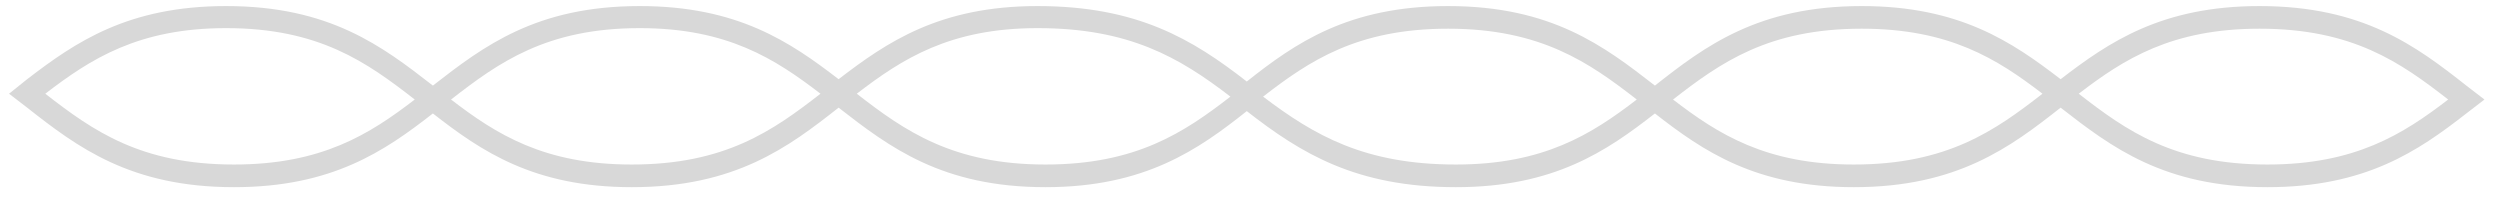 <svg width="84" height="7" viewBox="0 0 84 7" fill="none" xmlns="http://www.w3.org/2000/svg">
<path d="M82.869 2.876C81.183 1.549 79.395 0.204 75.921 0.204C72.629 0.204 70.862 1.413 69.237 2.661C67.611 1.413 65.844 0.204 62.553 0.204C59.079 0.204 57.29 1.549 55.605 2.876C53.898 1.549 52.13 0.204 48.656 0.204C45.304 0.204 43.516 1.452 41.892 2.739C40.062 1.315 38.213 0.204 34.861 0.204C31.57 0.204 29.803 1.413 28.177 2.661C26.553 1.413 24.785 0.204 21.494 0.204C18.02 0.204 16.252 1.549 14.545 2.876C12.838 1.549 11.071 0.204 7.597 0.204C4.306 0.204 2.538 1.413 0.913 2.661L0.304 3.149L0.913 3.617C2.599 4.944 4.387 6.289 7.861 6.289C11.152 6.289 12.92 5.08 14.545 3.812C16.17 5.08 17.939 6.289 21.229 6.289C24.703 6.289 26.491 4.944 28.177 3.617C29.884 4.944 31.651 6.289 35.126 6.289C38.477 6.289 40.266 5.021 41.892 3.734C43.719 5.158 45.568 6.289 48.92 6.289C52.211 6.289 53.979 5.08 55.605 3.812C57.23 5.08 58.998 6.289 62.289 6.289C65.763 6.289 67.55 4.944 69.237 3.617C70.943 4.944 72.711 6.289 76.185 6.289C79.477 6.289 81.243 5.08 82.869 3.812L83.478 3.344L82.869 2.876ZM7.861 5.528C4.732 5.528 3.127 4.397 1.522 3.149C3.046 1.979 4.651 0.945 7.597 0.945C10.726 0.945 12.331 2.096 13.935 3.344C12.412 4.514 10.807 5.528 7.861 5.528ZM21.229 5.528C18.283 5.528 16.679 4.514 15.155 3.344C16.76 2.096 18.365 0.945 21.494 0.945C24.439 0.945 26.044 1.979 27.568 3.149C25.963 4.397 24.358 5.528 21.229 5.528ZM35.126 5.528C32.018 5.528 30.392 4.397 28.788 3.149C30.311 1.979 31.916 0.945 34.861 0.945C37.929 0.945 39.616 1.92 41.342 3.247C39.778 4.456 38.173 5.528 35.126 5.528ZM48.92 5.528C45.853 5.528 44.166 4.553 42.44 3.247C44.003 2.037 45.609 0.964 48.656 0.964C51.765 0.964 53.39 2.096 54.995 3.344C53.472 4.514 51.866 5.528 48.92 5.528ZM62.289 5.528C59.343 5.528 57.738 4.514 56.214 3.344C57.819 2.096 59.424 0.964 62.553 0.964C65.499 0.964 67.103 1.979 68.627 3.149C67.022 4.397 65.418 5.528 62.289 5.528ZM76.185 5.528C73.056 5.528 71.451 4.397 69.846 3.149C71.37 1.979 72.975 0.964 75.921 0.964C79.049 0.964 80.654 2.096 82.259 3.344C80.735 4.514 79.13 5.528 76.185 5.528Z" fill="#D8D8D8"/>
</svg>
